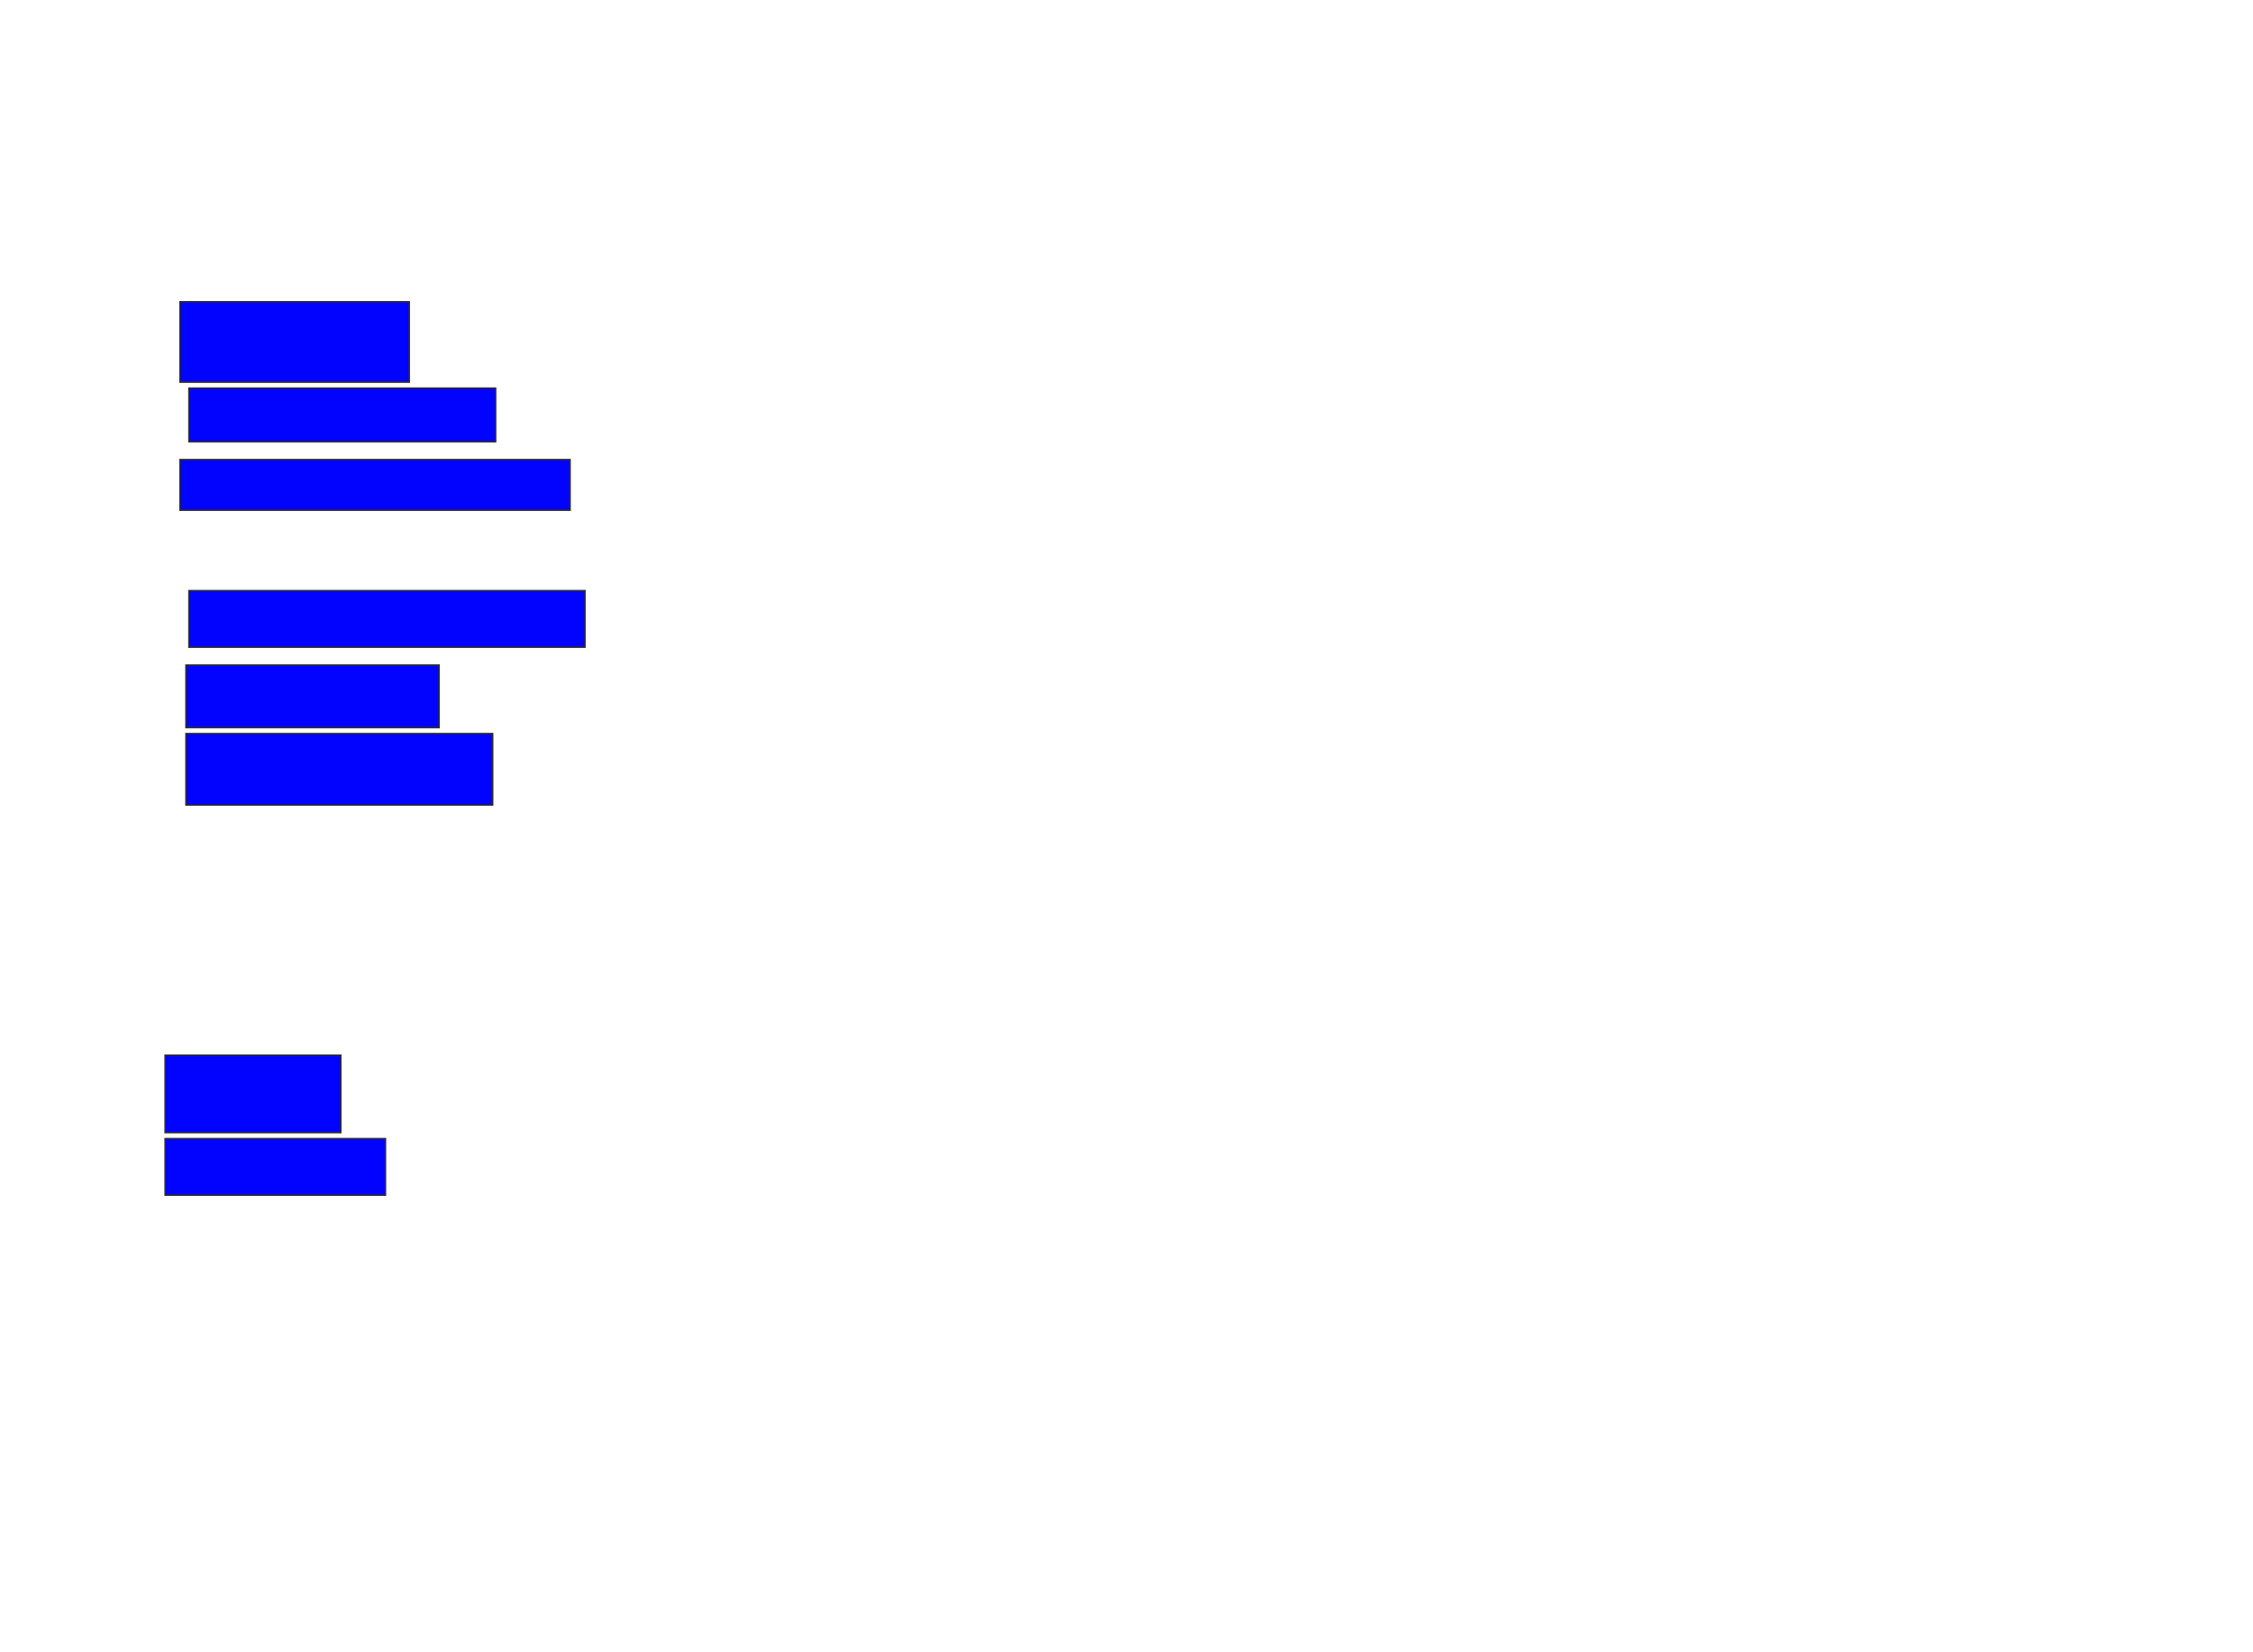 <svg xmlns="http://www.w3.org/2000/svg" width="1544" height="1132">
 <!-- Created with Image Occlusion Enhanced -->
 <g>
  <title>Labels</title>
 </g>
 <g>
  <title>Masks</title>
  <rect id="6ed95831a0a947e5a8c93701c2a55455-ao-1" height="55.102" width="157.143" y="206.776" x="123.347" stroke="#2D2D2D" fill="#0203ff"/>
  <rect id="6ed95831a0a947e5a8c93701c2a55455-ao-2" height="36.735" width="210.204" y="265.959" x="129.469" stroke="#2D2D2D" fill="#0203ff"/>
  <rect id="6ed95831a0a947e5a8c93701c2a55455-ao-3" height="34.694" width="267.347" y="314.939" x="123.347" stroke="#2D2D2D" fill="#0203ff"/>
  
  <rect id="6ed95831a0a947e5a8c93701c2a55455-ao-5" height="38.776" width="271.429" y="404.735" x="129.469" stroke="#2D2D2D" fill="#0203ff"/>
  <rect id="6ed95831a0a947e5a8c93701c2a55455-ao-6" height="42.857" width="173.469" y="455.755" x="127.429" stroke="#2D2D2D" fill="#0203ff"/>
  <rect id="6ed95831a0a947e5a8c93701c2a55455-ao-7" height="48.98" width="210.204" y="502.694" x="127.429" stroke="#2D2D2D" fill="#0203ff"/>
  <rect id="6ed95831a0a947e5a8c93701c2a55455-ao-8" height="53.061" width="120.408" y="723.102" x="113.143" stroke="#2D2D2D" fill="#0203ff"/>
  <rect id="6ed95831a0a947e5a8c93701c2a55455-ao-9" height="38.776" width="151.02" y="780.245" x="113.143" stroke="#2D2D2D" fill="#0203ff"/>
 </g>
</svg>